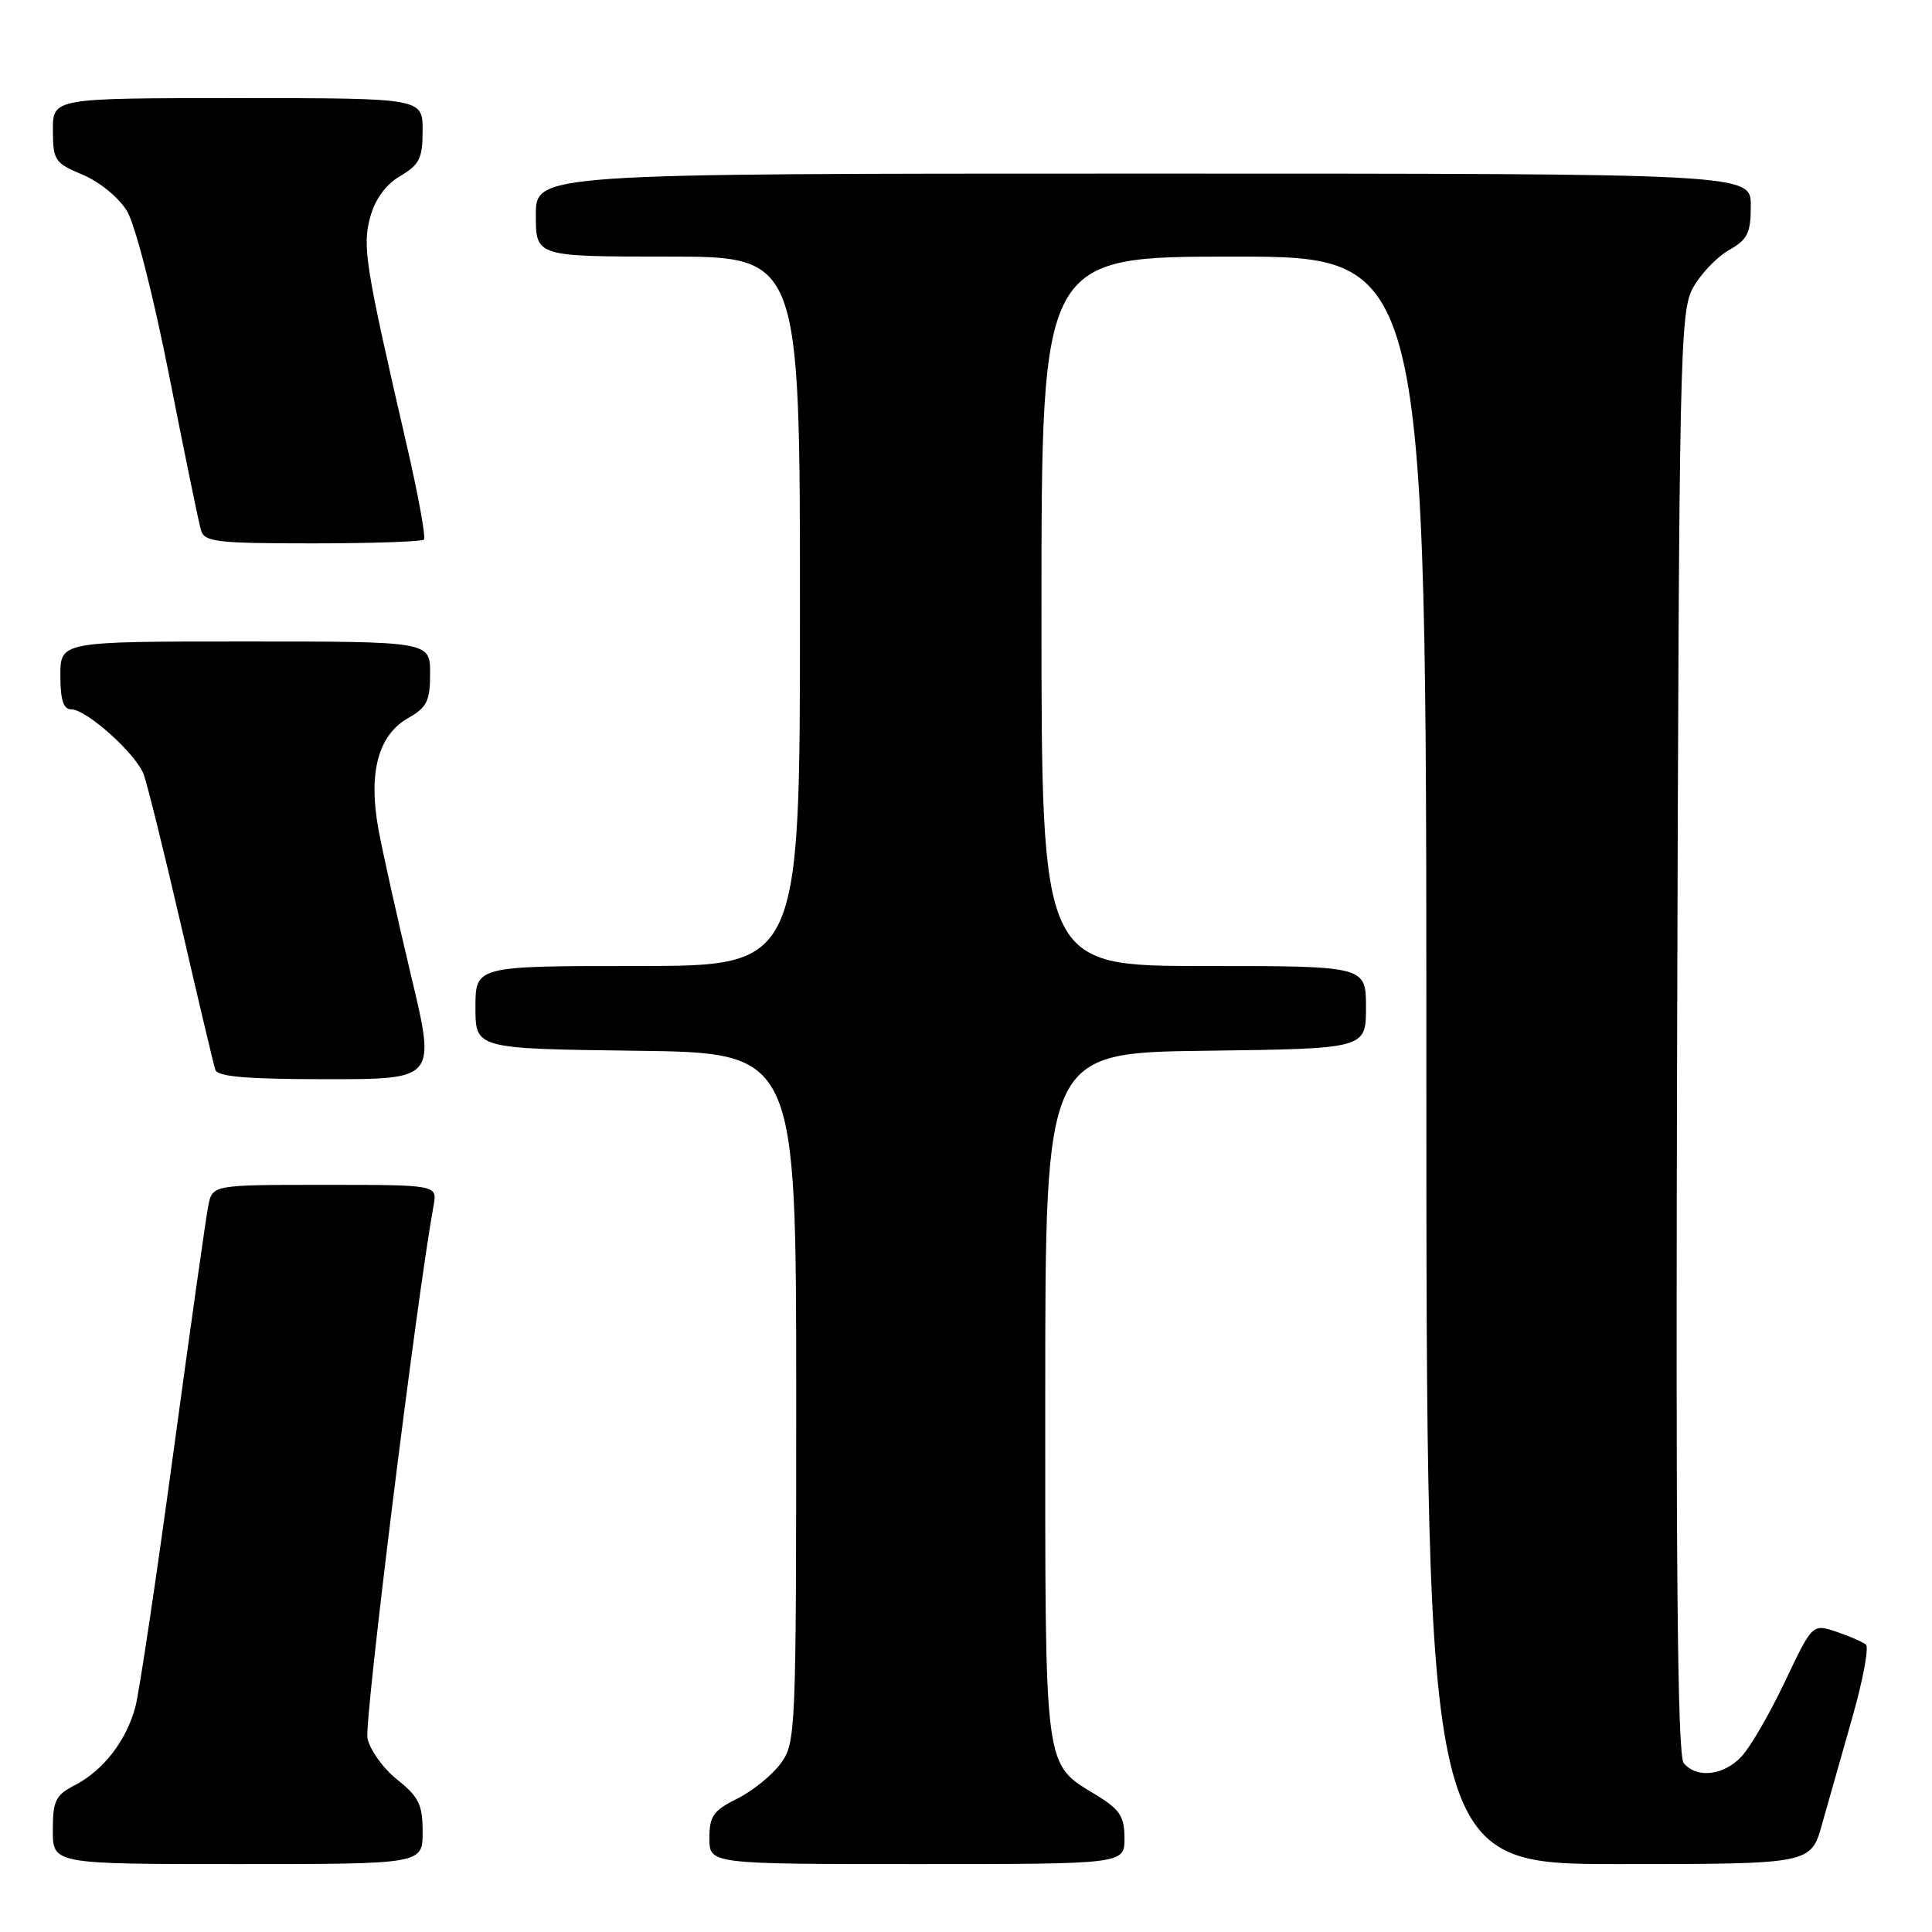 <?xml version="1.0" encoding="UTF-8" standalone="no"?>
<!DOCTYPE svg PUBLIC "-//W3C//DTD SVG 1.1//EN" "http://www.w3.org/Graphics/SVG/1.1/DTD/svg11.dtd" >
<svg xmlns="http://www.w3.org/2000/svg" xmlns:xlink="http://www.w3.org/1999/xlink" version="1.1" viewBox="0 0 256 256">
 <g >
 <path fill="currentColor"
d=" M 56.00 242.75 C 56.00 239.12 55.51 238.11 52.63 235.81 C 50.77 234.33 49.00 231.85 48.69 230.31 C 48.25 228.09 55.22 171.96 57.45 159.75 C 57.95 157.00 57.95 157.00 43.05 157.00 C 28.16 157.00 28.16 157.00 27.60 159.75 C 27.30 161.26 25.21 176.00 22.97 192.50 C 20.73 209.00 18.47 224.13 17.95 226.12 C 16.76 230.63 13.71 234.58 9.91 236.55 C 7.35 237.87 7.00 238.60 7.00 242.53 C 7.00 247.00 7.00 247.00 31.50 247.00 C 56.00 247.00 56.00 247.00 56.00 242.75 Z  M 149.00 243.58 C 149.00 240.74 148.40 239.79 145.45 237.97 C 138.20 233.49 138.50 235.77 138.50 185.05 C 138.50 139.50 138.50 139.50 159.75 139.23 C 181.00 138.96 181.00 138.96 181.00 133.48 C 181.00 128.00 181.00 128.00 159.50 128.00 C 138.00 128.00 138.00 128.00 138.00 81.00 C 138.00 34.00 138.00 34.00 163.50 34.00 C 189.00 34.00 189.00 34.00 189.00 140.50 C 189.00 247.00 189.00 247.00 214.47 247.00 C 239.94 247.00 239.94 247.00 241.42 241.75 C 242.24 238.86 244.05 232.47 245.45 227.55 C 246.85 222.63 247.66 218.30 247.25 217.93 C 246.84 217.57 245.07 216.80 243.32 216.21 C 240.15 215.16 240.15 215.16 236.51 222.83 C 234.51 227.05 231.92 231.51 230.76 232.75 C 228.39 235.28 224.82 235.69 223.10 233.62 C 222.26 232.61 222.03 207.25 222.23 136.87 C 222.48 46.81 222.60 41.31 224.32 38.16 C 225.32 36.33 227.46 34.08 229.06 33.16 C 231.57 31.74 231.99 30.90 231.99 27.25 C 232.00 23.00 232.00 23.00 151.50 23.00 C 71.00 23.00 71.00 23.00 71.00 28.50 C 71.00 34.00 71.00 34.00 88.50 34.00 C 106.00 34.00 106.00 34.00 106.00 81.00 C 106.00 128.00 106.00 128.00 84.50 128.00 C 63.00 128.00 63.00 128.00 63.00 133.48 C 63.00 138.96 63.00 138.96 84.25 139.23 C 105.50 139.50 105.50 139.50 105.50 185.18 C 105.50 229.75 105.45 230.92 103.44 233.68 C 102.30 235.23 99.71 237.32 97.69 238.33 C 94.51 239.91 94.00 240.64 94.00 243.58 C 94.00 247.00 94.00 247.00 121.50 247.00 C 149.00 247.00 149.00 247.00 149.00 243.58 Z  M 54.46 129.25 C 52.66 121.69 50.71 112.96 50.14 109.85 C 48.78 102.41 50.11 97.41 54.06 95.16 C 56.57 93.74 56.99 92.90 56.99 89.25 C 57.00 85.00 57.00 85.00 32.50 85.00 C 8.00 85.00 8.00 85.00 8.00 89.50 C 8.00 92.79 8.40 94.00 9.47 94.00 C 11.46 94.00 18.00 99.86 19.03 102.59 C 19.50 103.81 21.73 112.84 24.00 122.65 C 26.27 132.47 28.30 141.06 28.53 141.75 C 28.83 142.67 32.70 143.00 43.34 143.00 C 57.75 143.00 57.75 143.00 54.46 129.25 Z  M 56.17 71.50 C 56.45 71.22 55.40 65.48 53.84 58.75 C 48.38 35.09 47.99 32.62 49.07 28.72 C 49.72 26.37 51.13 24.44 53.04 23.32 C 55.59 21.81 56.00 20.97 56.00 17.28 C 56.00 13.00 56.00 13.00 31.50 13.00 C 7.00 13.00 7.00 13.00 7.01 17.25 C 7.02 21.25 7.25 21.60 10.97 23.16 C 13.19 24.09 15.75 26.19 16.82 27.95 C 17.91 29.74 20.30 39.07 22.42 49.79 C 24.45 60.08 26.34 69.29 26.63 70.25 C 27.08 71.81 28.67 72.00 41.40 72.00 C 49.25 72.00 55.89 71.77 56.17 71.50 Z "/>
</g>
</svg>